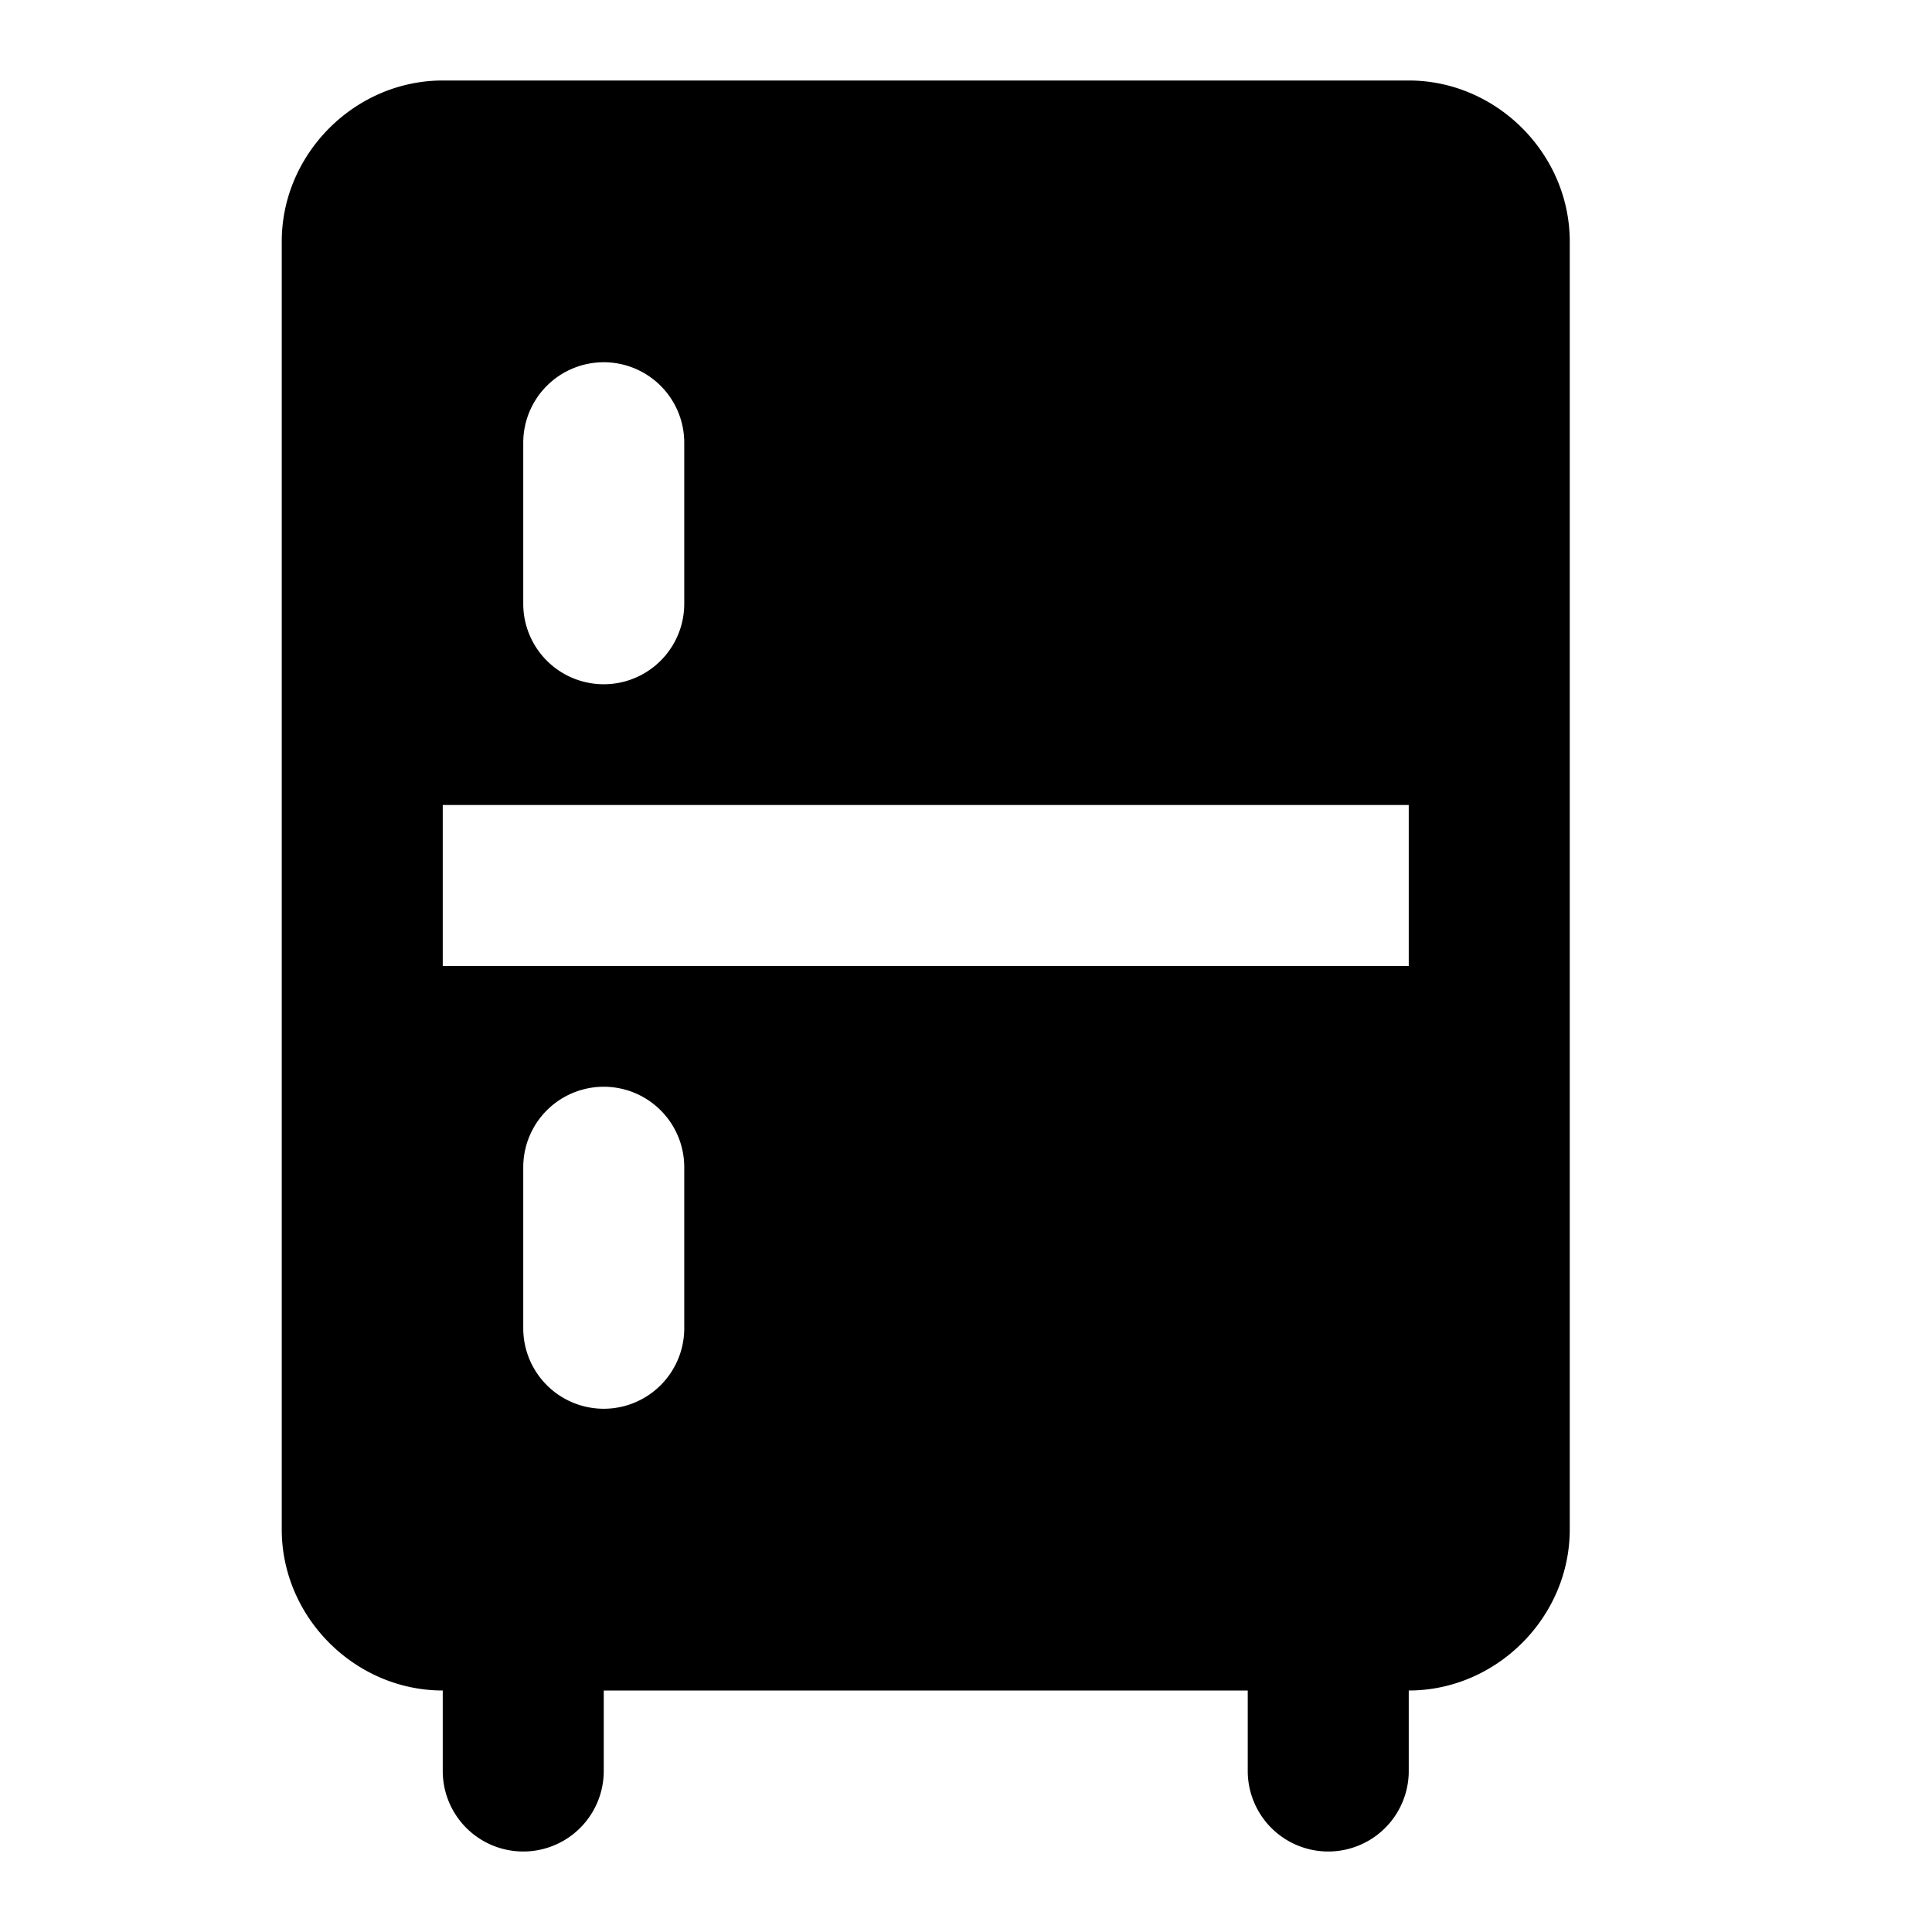 <svg xmlns="http://www.w3.org/2000/svg" width="48" height="48" viewBox="0 0 48 48"><path d="M11 2C8.819 2 7 3.819 7 6v32c0 2.181 1.819 4 4 4v2a2 2 0 0 0 4 0v-2h16v2a2 2 0 0 0 4 0v-2c2.181 0 4-1.819 4-4V6c0-2.181-1.819-4-4-4Zm4 7a2 2 0 0 1 2 2v4a2 2 0 0 1-4 0v-4a2 2 0 0 1 2-2zm-4 11h24v4H11Zm4 7a2 2 0 0 1 2 2v4a2 2 0 0 1-4 0v-4a2 2 0 0 1 2-2z"/></svg>